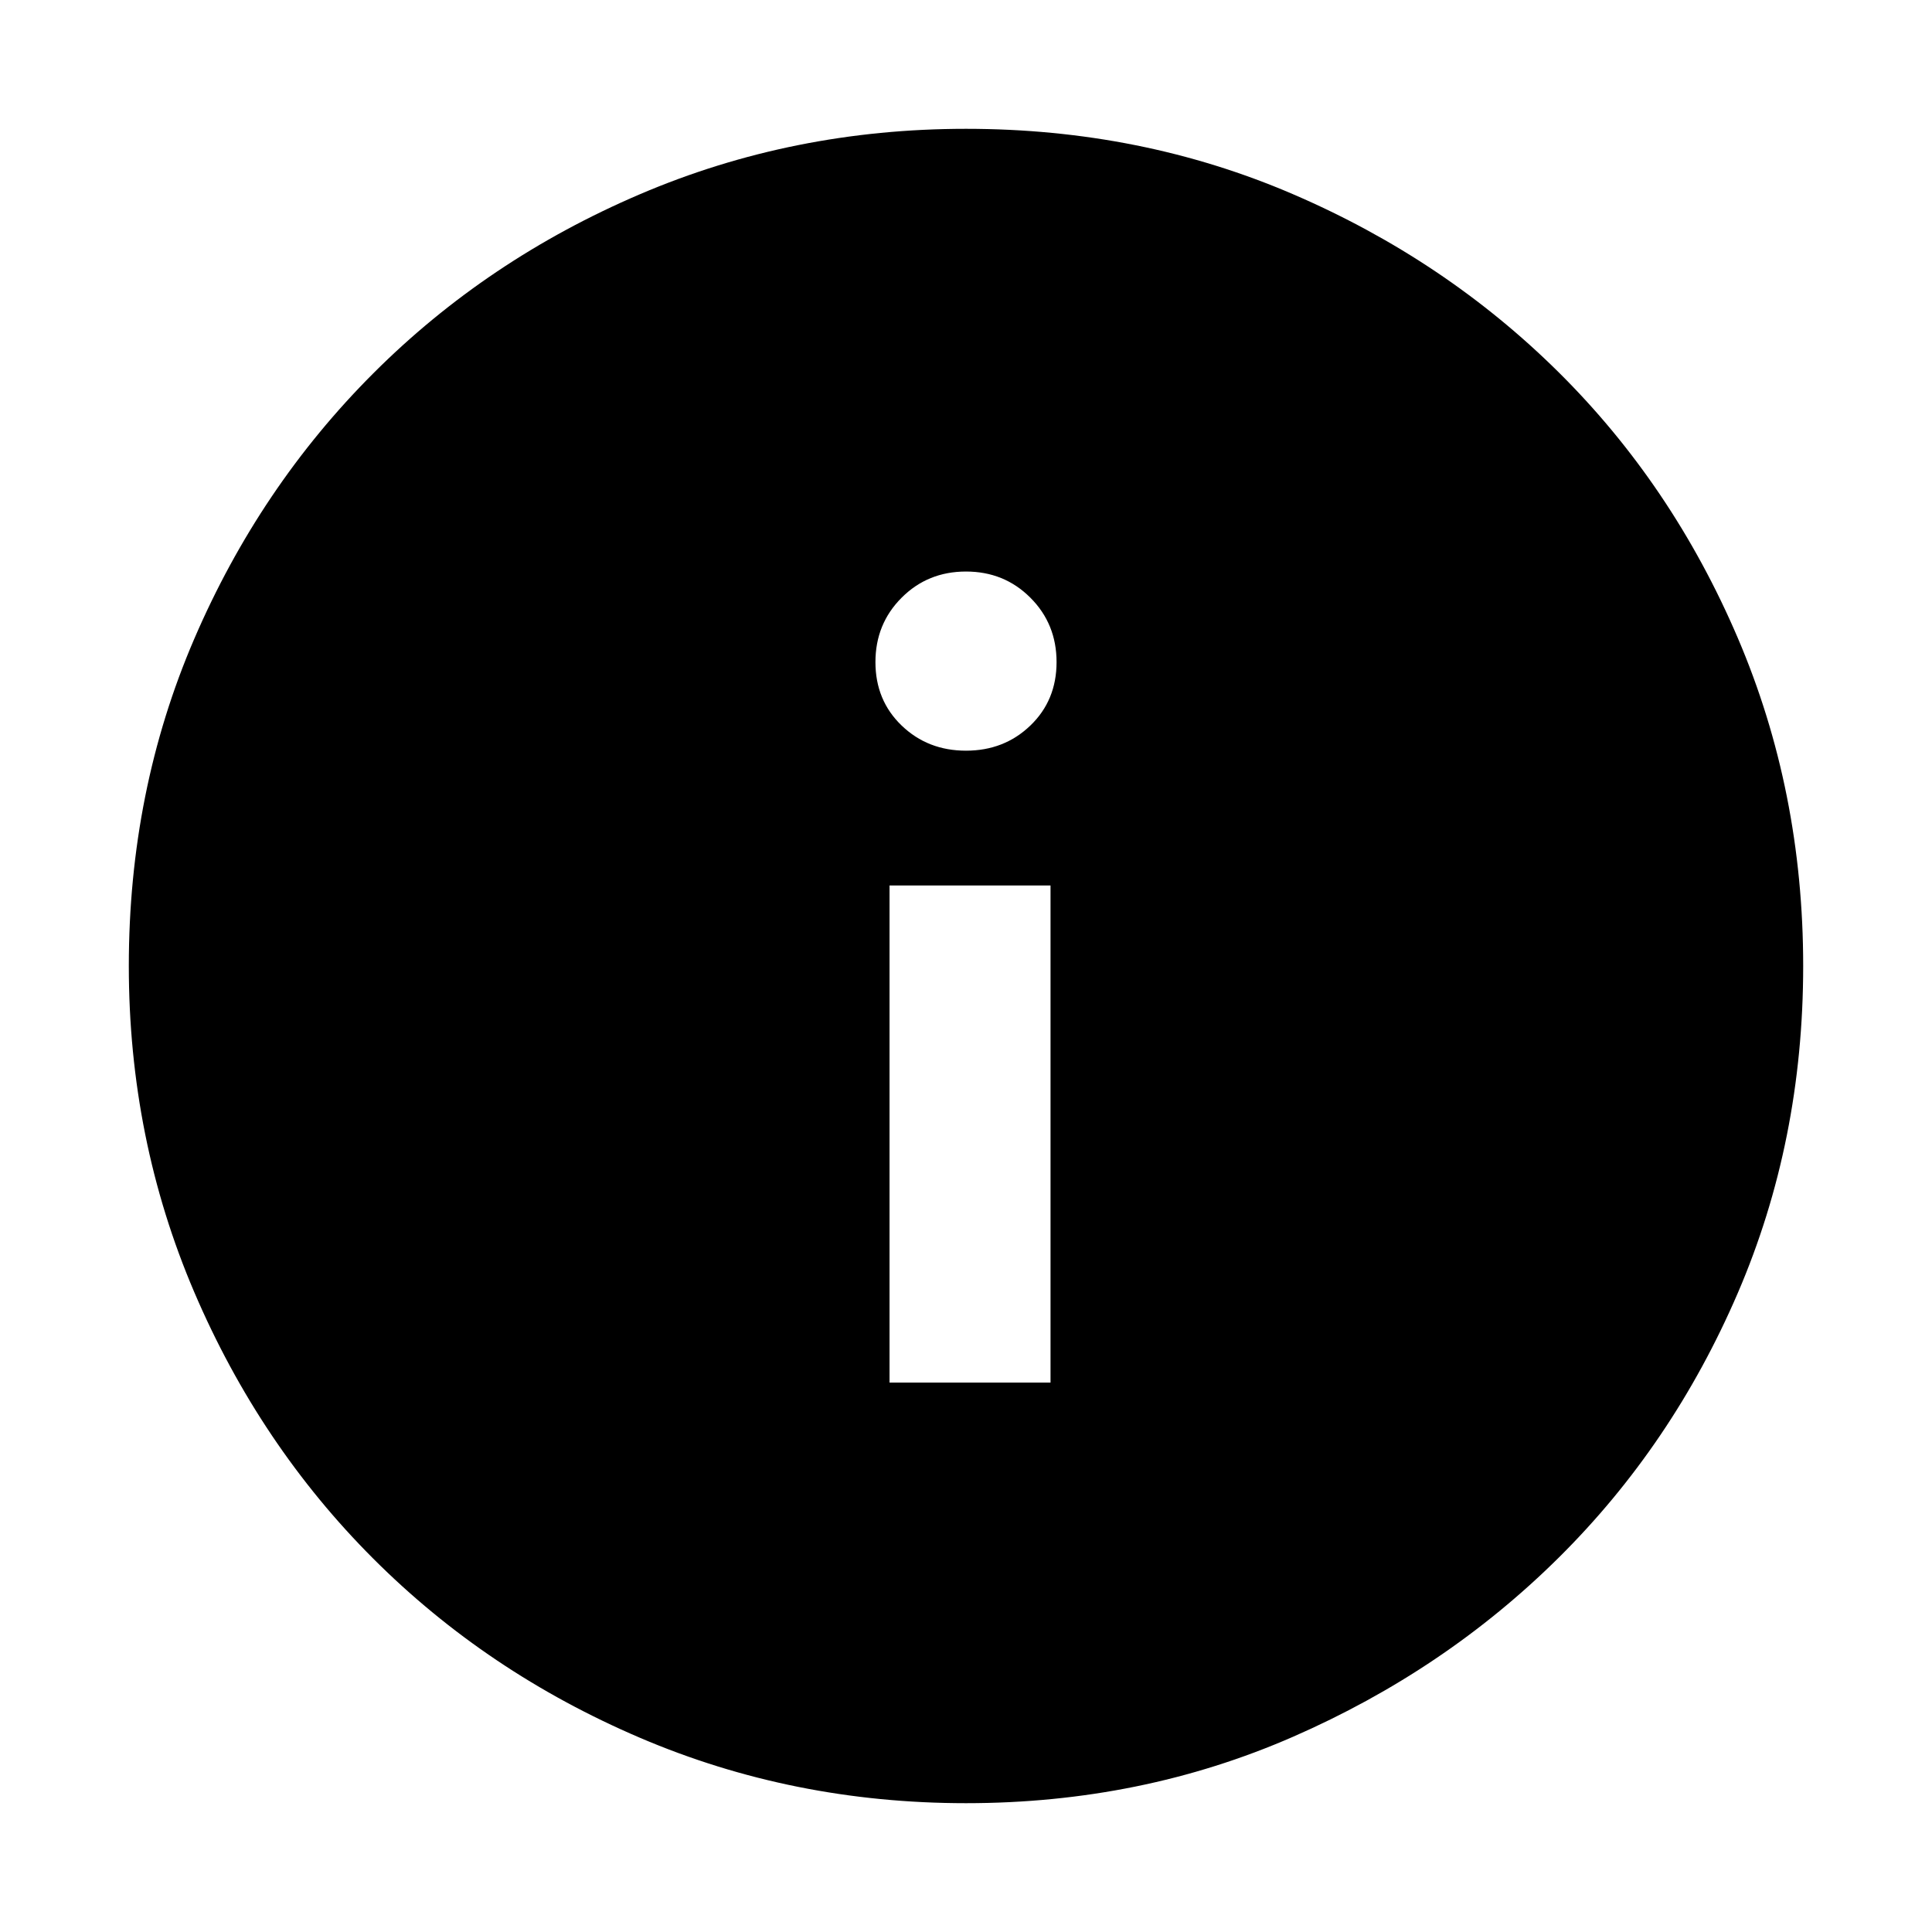 <svg xmlns="http://www.w3.org/2000/svg" height="40" width="40"><path d="M18.417 28.625h3.333V18.333h-3.333ZM20 15.542q.792 0 1.333-.521.542-.521.542-1.313 0-.791-.542-1.333-.541-.542-1.333-.542-.792 0-1.333.542-.542.542-.542 1.333 0 .792.542 1.313.541.521 1.333.521Zm0 21.791q-3.583 0-6.75-1.354t-5.521-3.708q-2.354-2.354-3.708-5.521T2.667 20q0-3.625 1.354-6.771t3.708-5.5q2.354-2.354 5.521-3.708T20 2.667q3.625 0 6.771 1.354t5.5 3.687q2.354 2.334 3.708 5.5 1.354 3.167 1.354 6.792t-1.354 6.771q-1.354 3.146-3.708 5.479t-5.5 3.708Q23.625 37.333 20 37.333Z"/></svg>